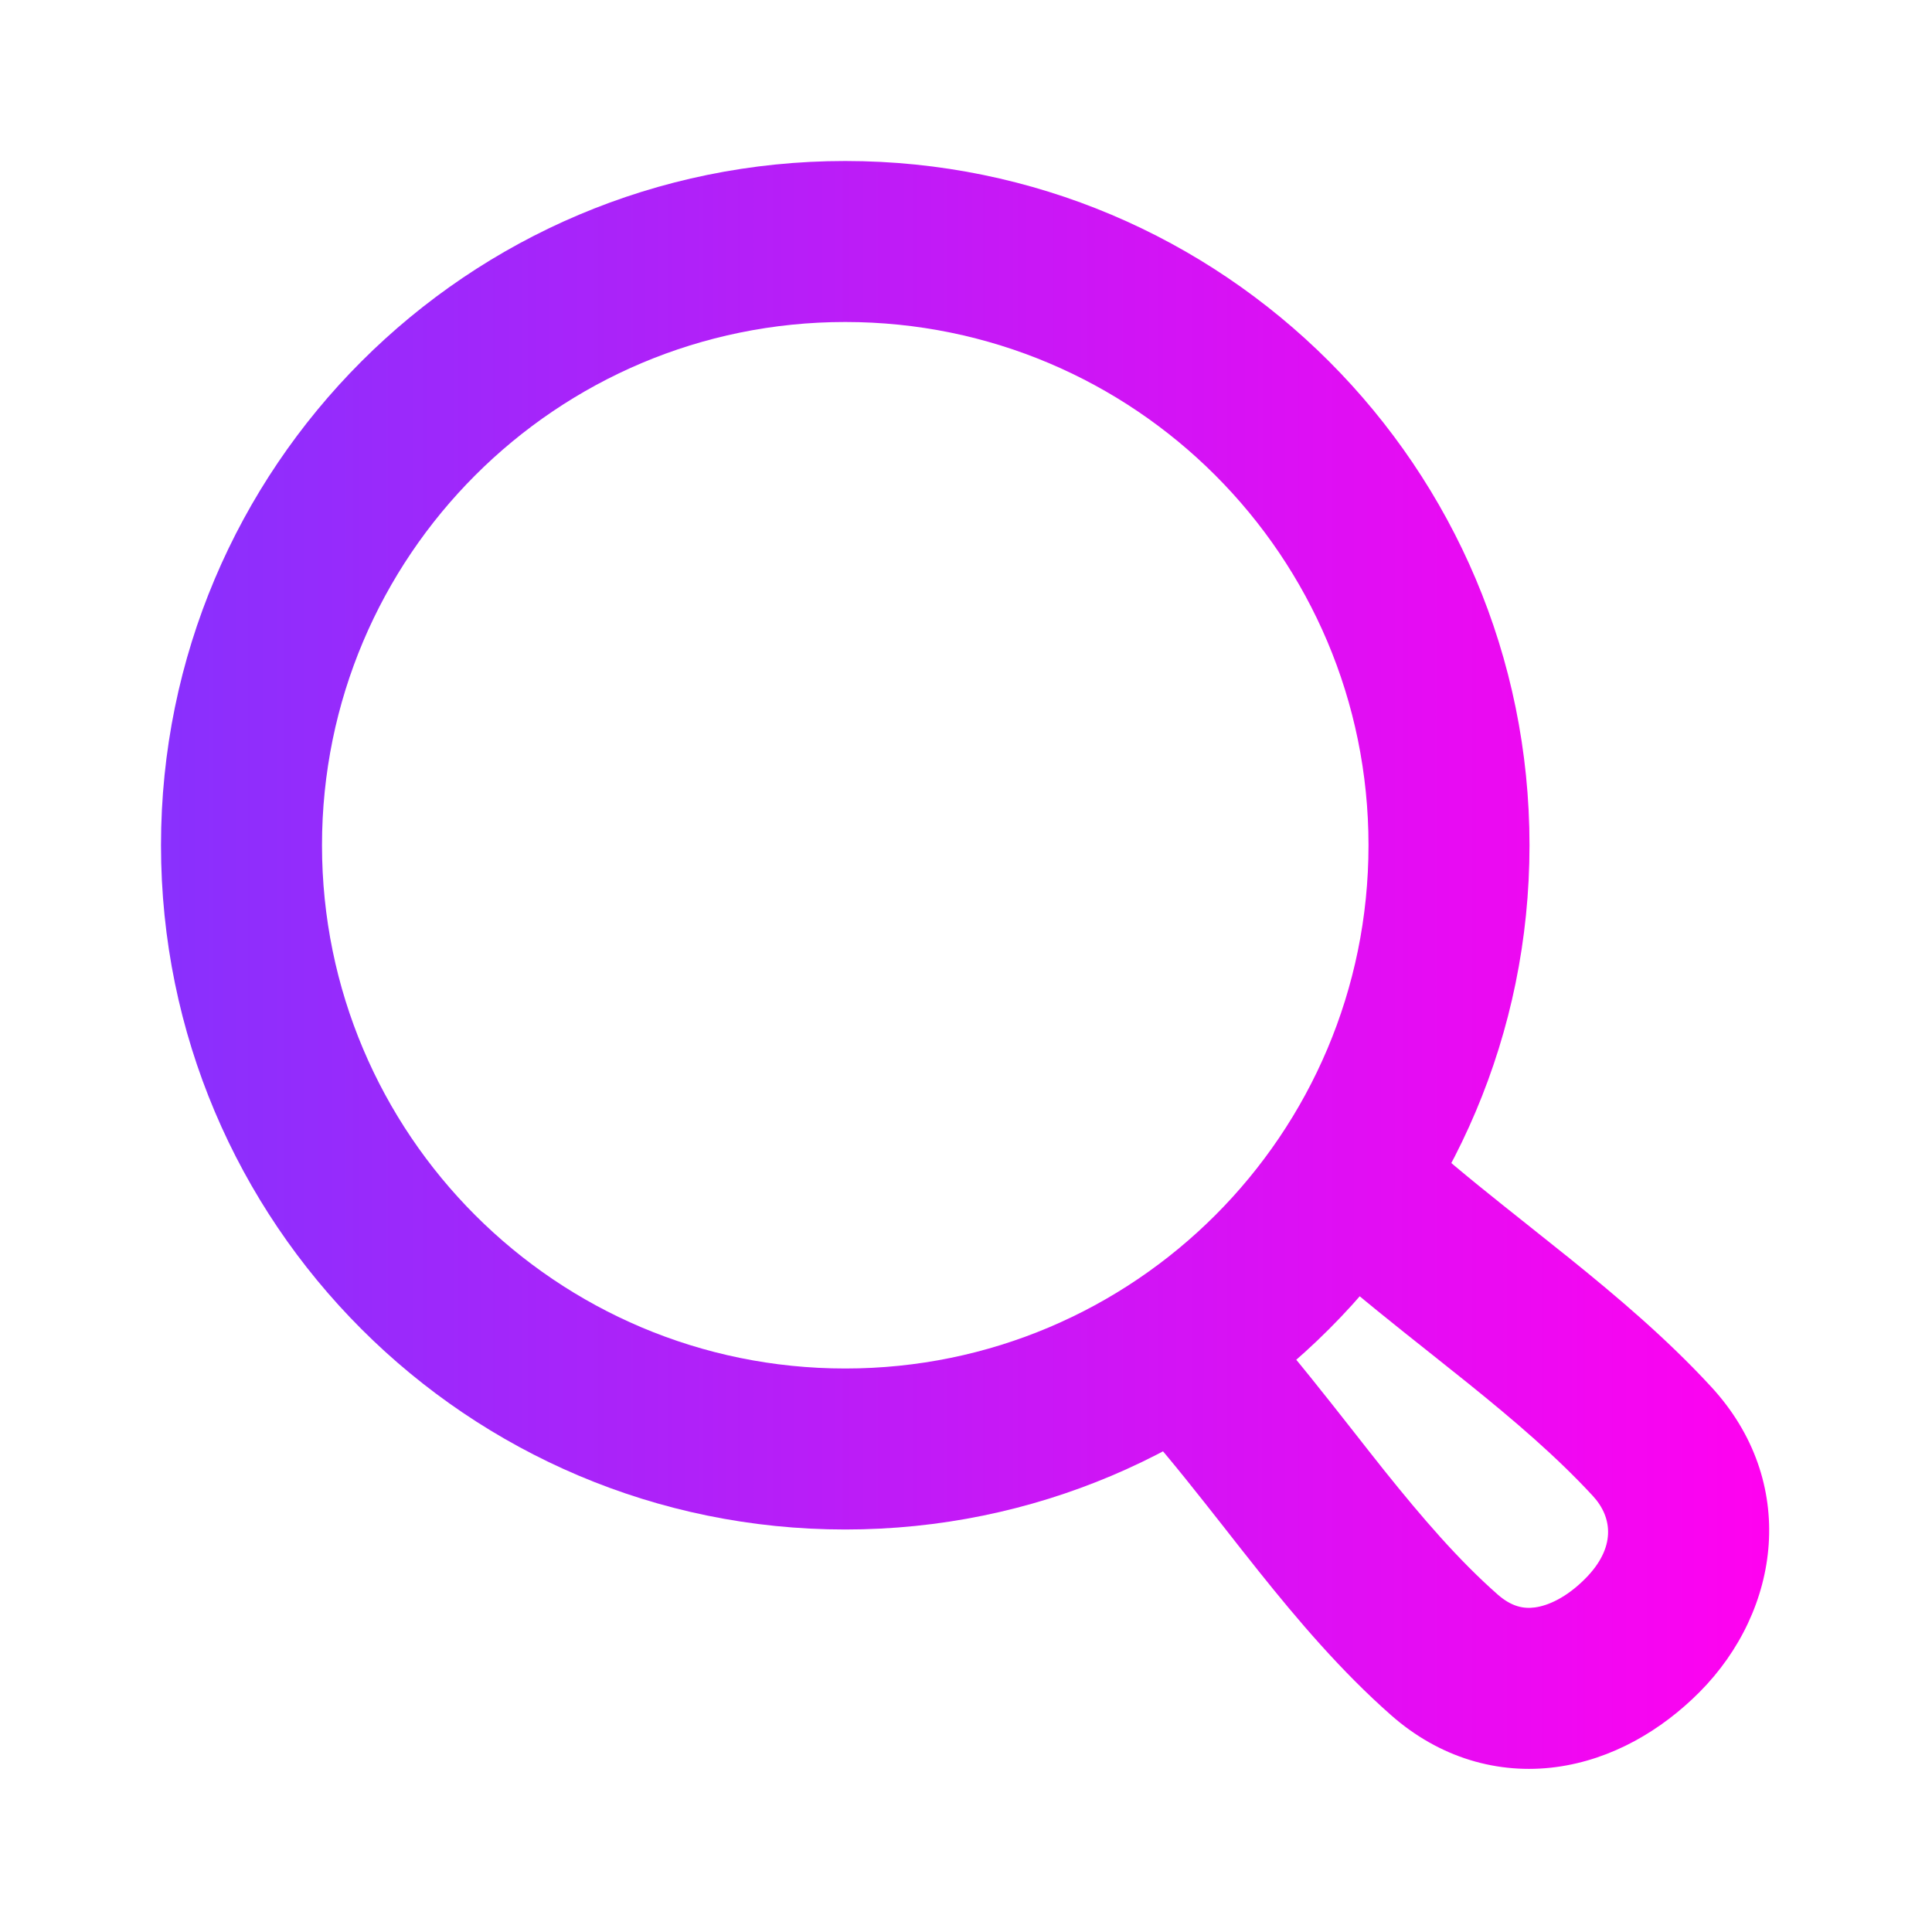 <svg xmlns="http://www.w3.org/2000/svg" width="24" height="24" viewBox="0 0 24 24" fill="none">
  <path fill-rule="evenodd" clip-rule="evenodd" d="M10.5 4C6.91 4 4 6.91 4 10.5C4 14.09 6.91 17 10.5 17C14.09 17 17 14.09 17 10.5C17 6.91 14.09 4 10.5 4ZM2 10.5C2 5.806 5.806 2 10.5 2C15.194 2 19 5.806 19 10.5C19 15.194 15.194 19 10.5 19C5.806 19 2 15.194 2 10.5Z" fill="url(#paint0_linear_743_15543)"/>
  <path fill-rule="evenodd" clip-rule="evenodd" d="M19.496 15.63C20.087 16.107 20.703 16.627 21.253 17.223C22.346 18.404 22.123 20.003 21.112 21.02C20.638 21.496 20.024 21.858 19.331 21.951C18.611 22.047 17.884 21.838 17.281 21.307C16.658 20.758 16.122 20.126 15.639 19.522C15.483 19.327 15.335 19.138 15.191 18.954C14.87 18.547 14.57 18.164 14.247 17.795L15.753 16.478C16.112 16.889 16.465 17.339 16.801 17.766C16.937 17.94 17.071 18.11 17.2 18.272C17.667 18.854 18.115 19.376 18.604 19.807C18.778 19.96 18.928 19.987 19.067 19.968C19.232 19.946 19.46 19.845 19.693 19.61C20.069 19.232 20.04 18.856 19.785 18.581C19.337 18.096 18.814 17.649 18.241 17.187C18.087 17.064 17.928 16.937 17.766 16.808C17.34 16.47 16.893 16.115 16.479 15.753L17.795 14.247C18.172 14.577 18.561 14.885 18.972 15.212C19.142 15.347 19.317 15.486 19.496 15.63Z" fill="url(#paint1_linear_743_15543)"/>
  <defs>
    <linearGradient id="paint0_linear_743_15543" x1="2" y1="11.987" x2="21.978" y2="11.987" gradientUnits="userSpaceOnUse">
      <stop stop-color="#8930FD"/>
      <stop offset="1" stop-color="#FF02F0"/>
    </linearGradient>
    <linearGradient id="paint1_linear_743_15543" x1="2" y1="11.987" x2="21.978" y2="11.987" gradientUnits="userSpaceOnUse">
      <stop stop-color="#8930FD"/>
      <stop offset="1" stop-color="#FF02F0"/>
    </linearGradient>
  </defs>
</svg>